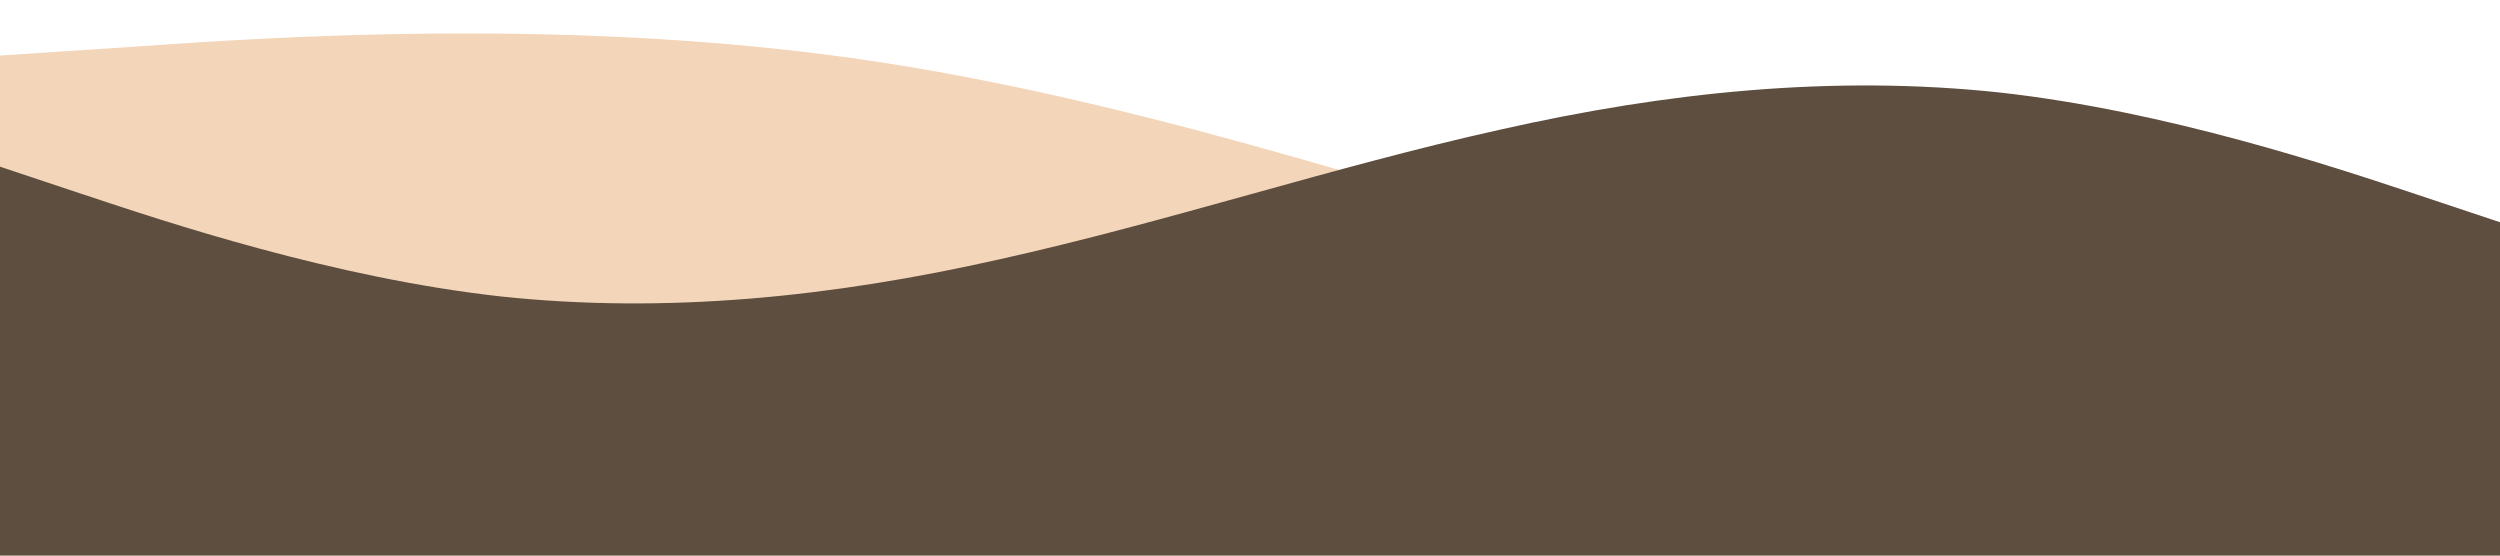 <svg xmlns="http://www.w3.org/2000/svg" viewBox="0 0 1440 320">
<path fill="#F3D5B9" fill-opacity="1" d="M0,32L80,26.7C160,21,320,11,480,32C640,53,800,107,960,154.7C1120,203,1280,245,1360,266.7L1440,288L1440,320L1360,320C1280,320,1120,320,960,320C800,320,640,320,480,320C320,320,160,320,80,320L0,320Z"></path>
<path fill="#5E4E3F"  d="M0,96L48,112C96,128,192,160,288,170.7C384,181,480,171,576,149.3C672,128,768,96,864,74.7C960,53,1056,43,1152,53.3C1248,64,1344,96,1392,112L1440,128L1440,320L1392,320C1344,320,1248,320,1152,320C1056,320,960,320,864,320C768,320,672,320,576,320C480,320,384,320,288,320C192,320,96,320,48,320L0,320Z"></path>
</svg>

